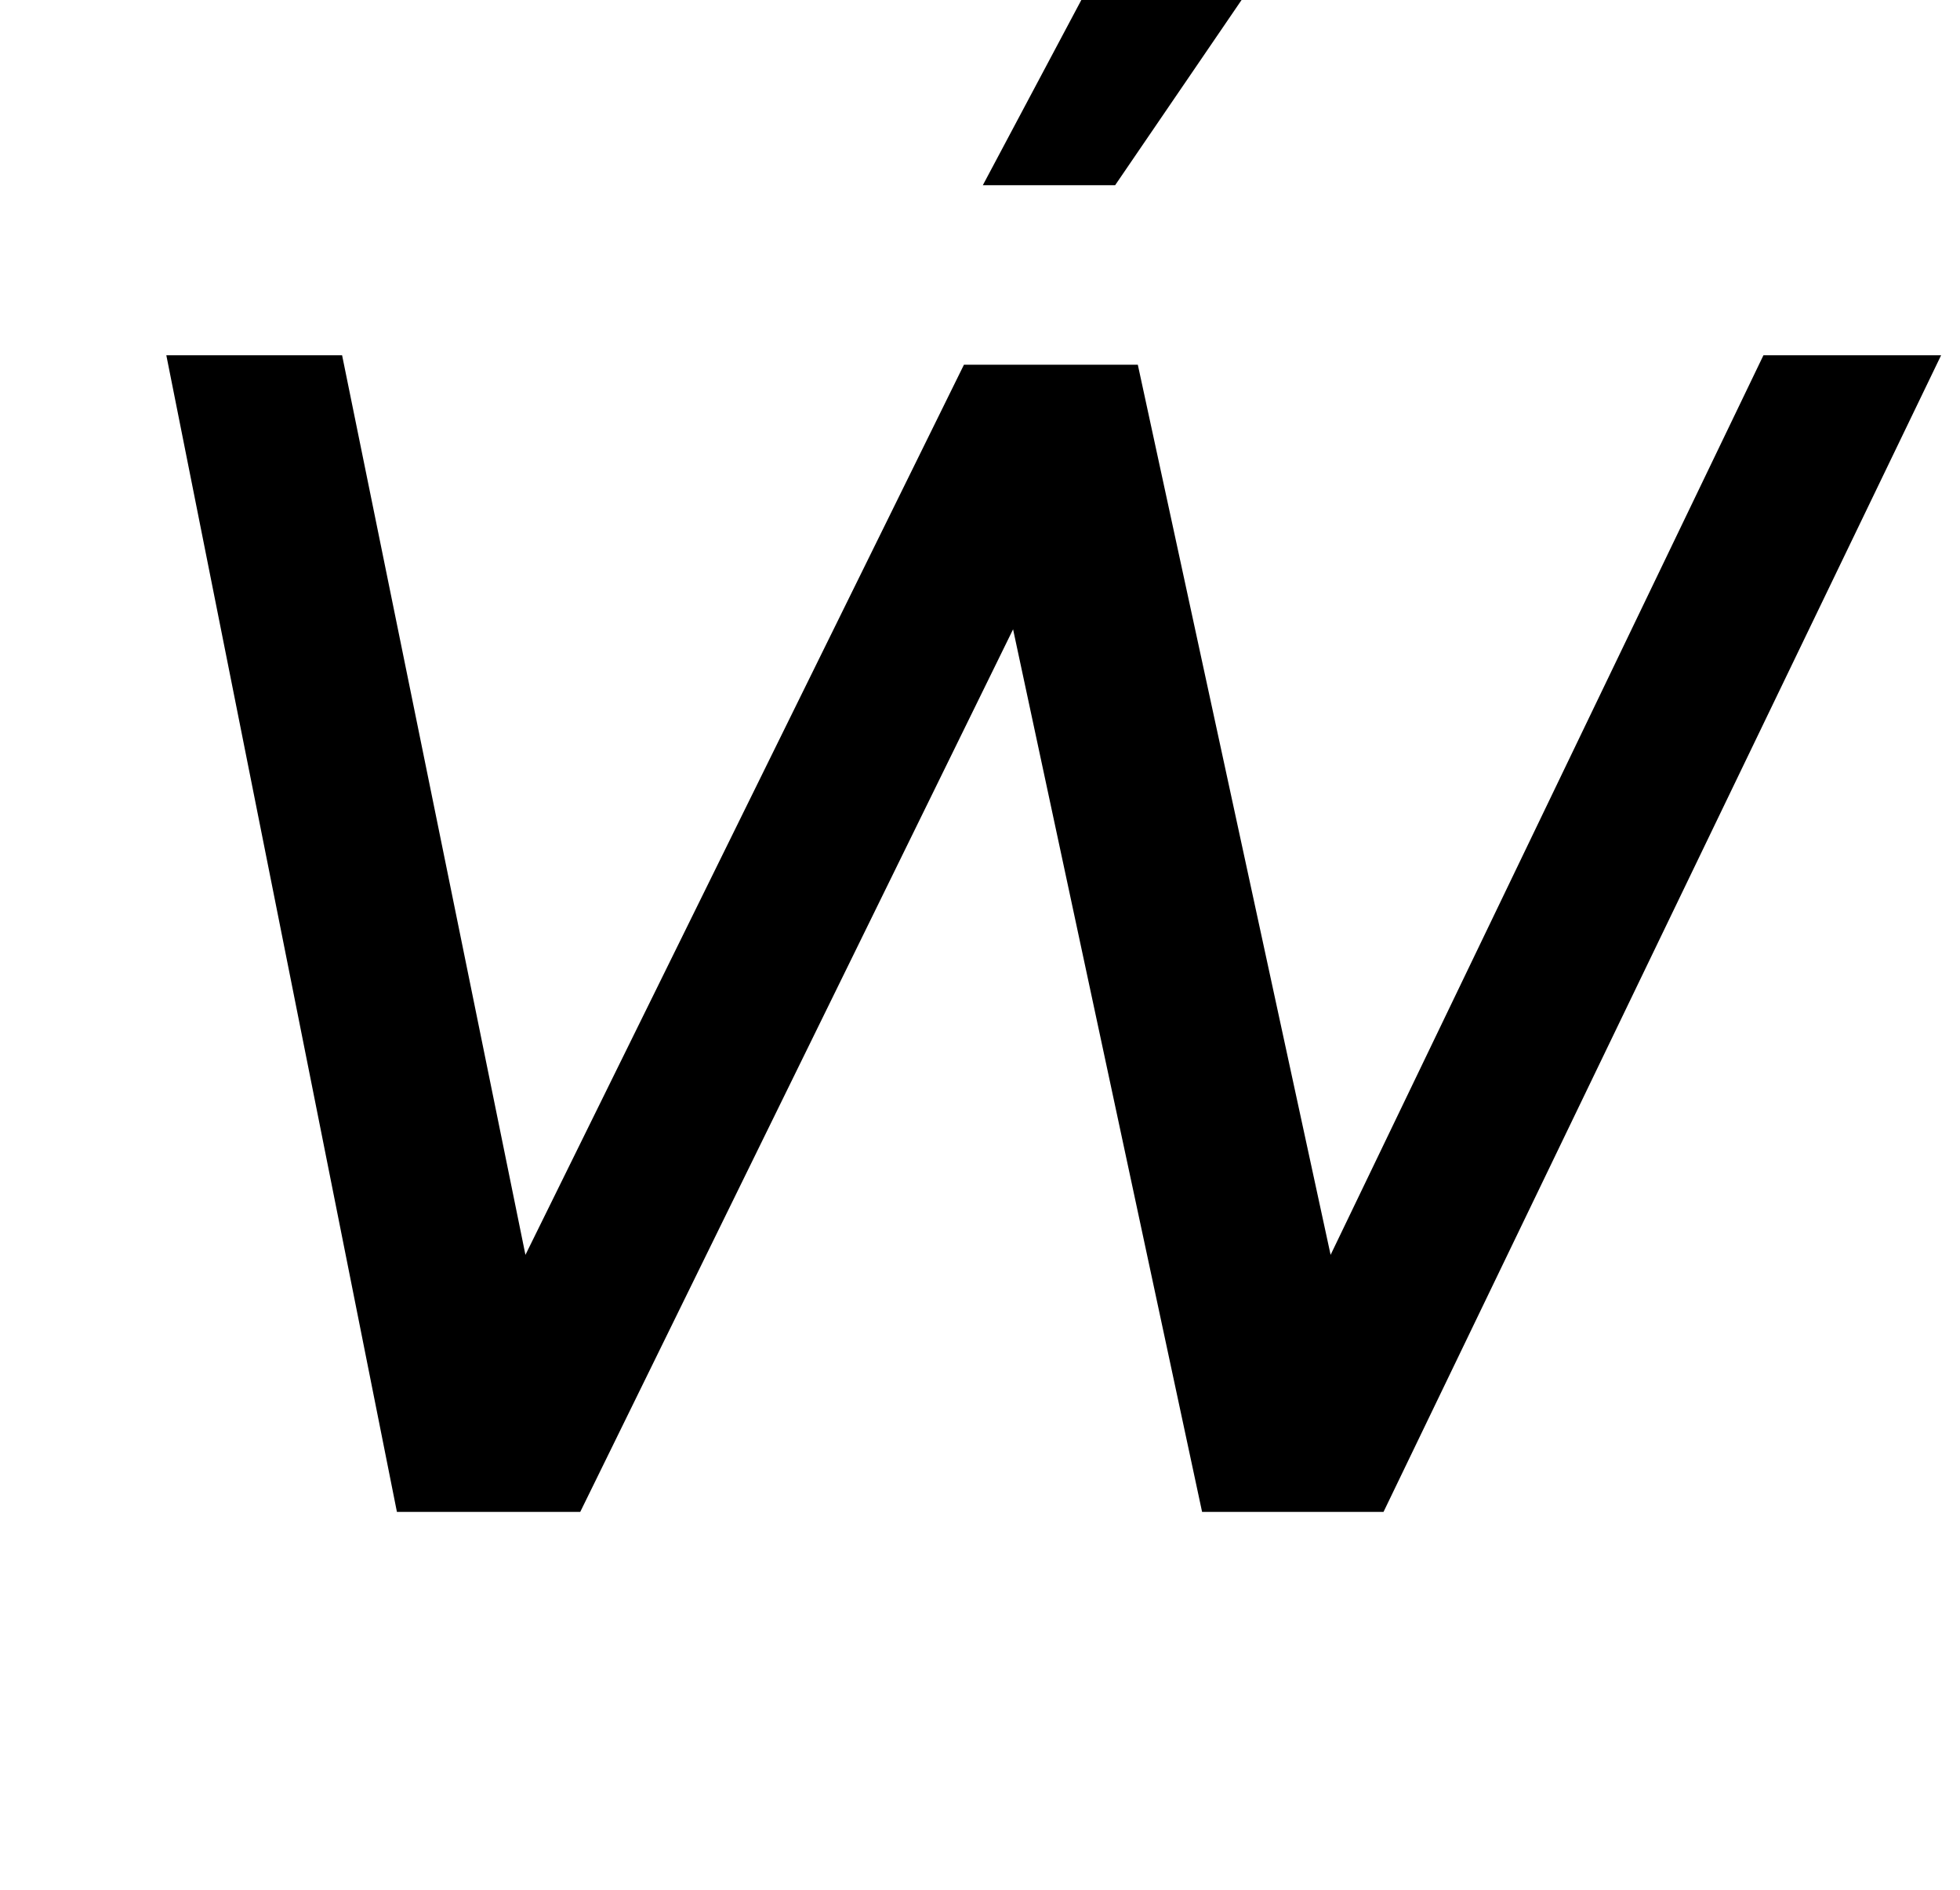 <?xml version="1.0" standalone="no"?>
<!DOCTYPE svg PUBLIC "-//W3C//DTD SVG 1.1//EN" "http://www.w3.org/Graphics/SVG/1.1/DTD/svg11.dtd" >
<svg xmlns="http://www.w3.org/2000/svg" xmlns:xlink="http://www.w3.org/1999/xlink" version="1.1" viewBox="-10 0 1037 1000">
  <g transform="matrix(1 0 0 -1 0 800)">
   <path fill="currentColor"
d="M923 612h94l-295 -612h-96l-100 467l-229 -467h-97l-122 612h93l97 -476l232 471h92l102 -471zM580 702h-70l67 126h89z" />
  </g>

</svg>
